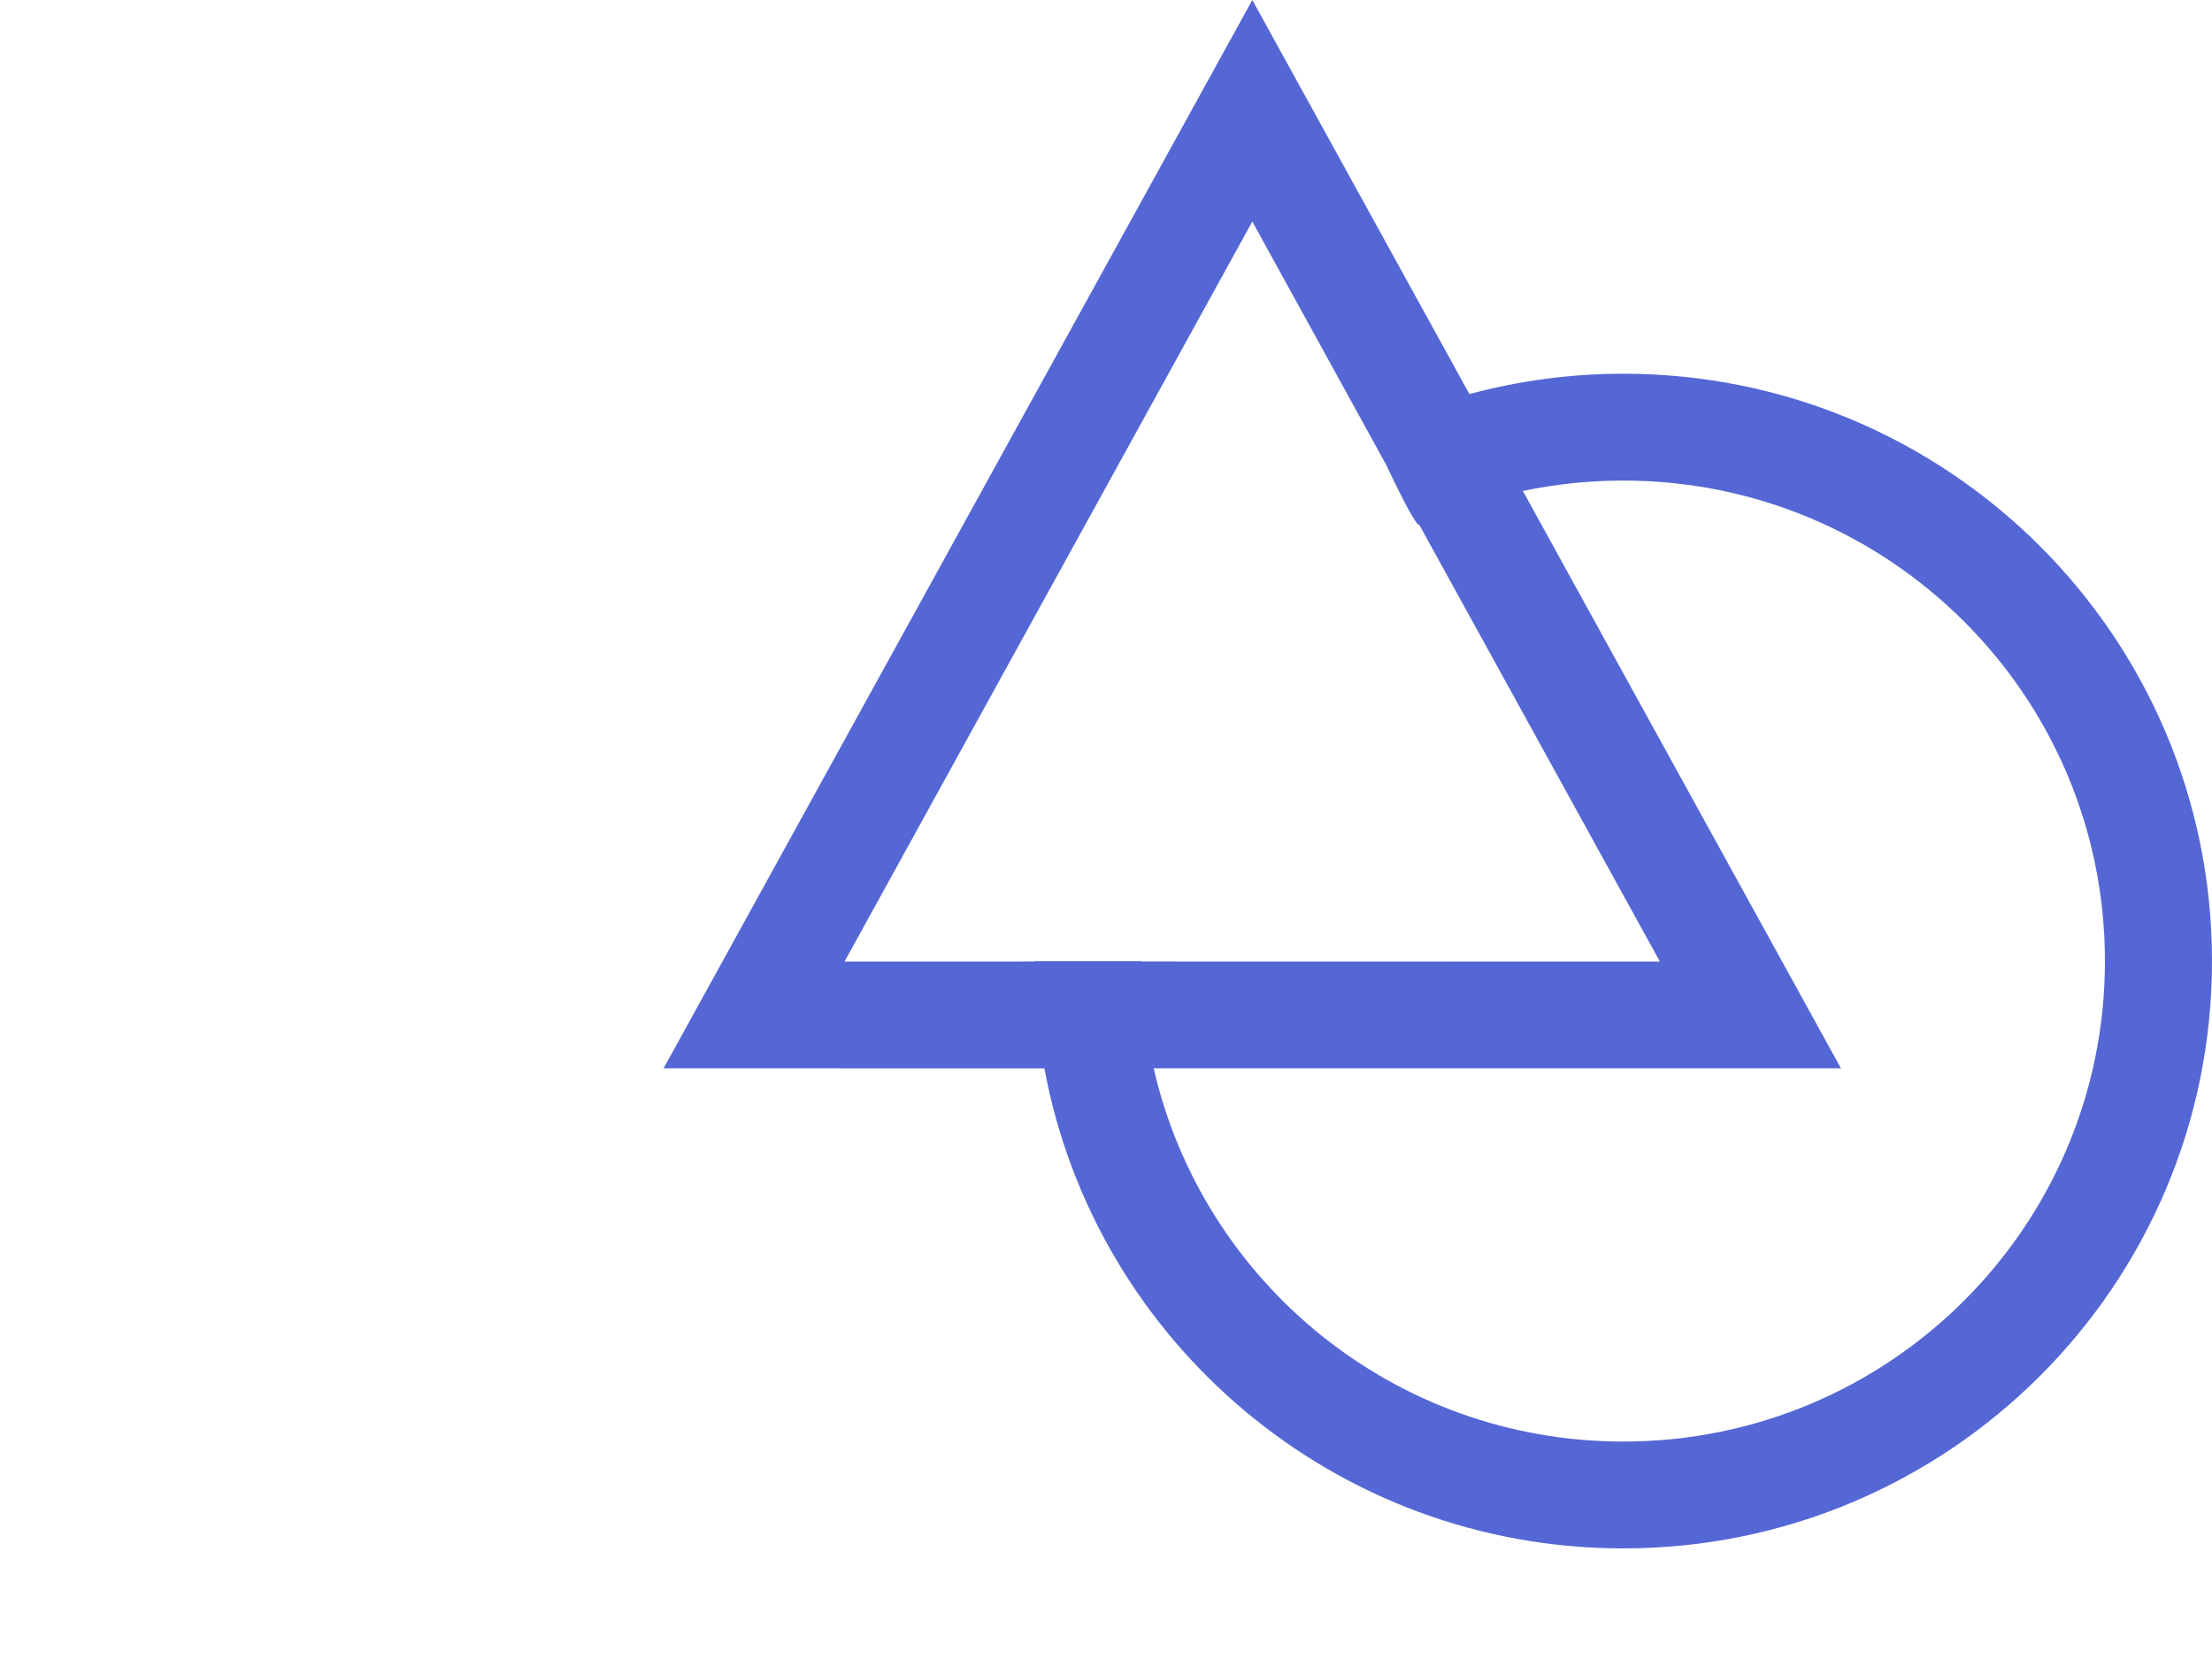 <?xml version="1.0" encoding="UTF-8"?>
<svg width="20px" height="15px" viewBox="-6 0 20 15" version="1.1" xmlns="http://www.w3.org/2000/svg" xmlns:xlink="http://www.w3.org/1999/xlink">
    <title>8614DBAE-28CA-4232-8A97-2E88039511AE</title>
    <g id="Apps" stroke="none" stroke-width="1" fill="none" fill-rule="evenodd">
        <g id="apps-select-item-enter" transform="translate(-1109, -405)">
            <g id="Table/Row/Default" transform="translate(216, 384)">
                <g id="Button/40/Circle/Default" transform="translate(880, 8)">
                    <g id="Icon/More-Copy-2" transform="translate(13, 13)">
                        <path d="M5.323,0 L7.286,3.563 C7.735,3.442 8.202,3.379 8.677,3.379 C11.617,3.379 14,5.757 14,8.69 C14,11.622 11.617,14 8.677,14 C6.07,14 3.9,12.129 3.443,9.66 L0,9.659 L5.323,0 Z M8.677,4.345 C8.369,4.345 8.065,4.377 7.769,4.439 L10.645,9.659 L4.431,9.659 C4.873,11.592 6.606,13.034 8.677,13.034 C11.083,13.034 13.032,11.089 13.032,8.69 C13.032,6.29 11.083,4.345 8.677,4.345 Z M5.323,2.003 L1.636,8.694 L3.354,8.693 L3.355,8.69 L4.323,8.69 L4.322,8.693 L9.008,8.694 L6.833,4.746 L6.818,4.738 C6.765,4.68 6.636,4.422 6.535,4.206 L5.323,2.003 Z" id="path-1"></path>
                        <use id="Combined-Shape-Copy-2" fill="#5567D5" fill-rule="nonzero" xlink:href="#path-1"></use>
                    </g>
                </g>
            </g>
        </g>
    </g>
</svg>
